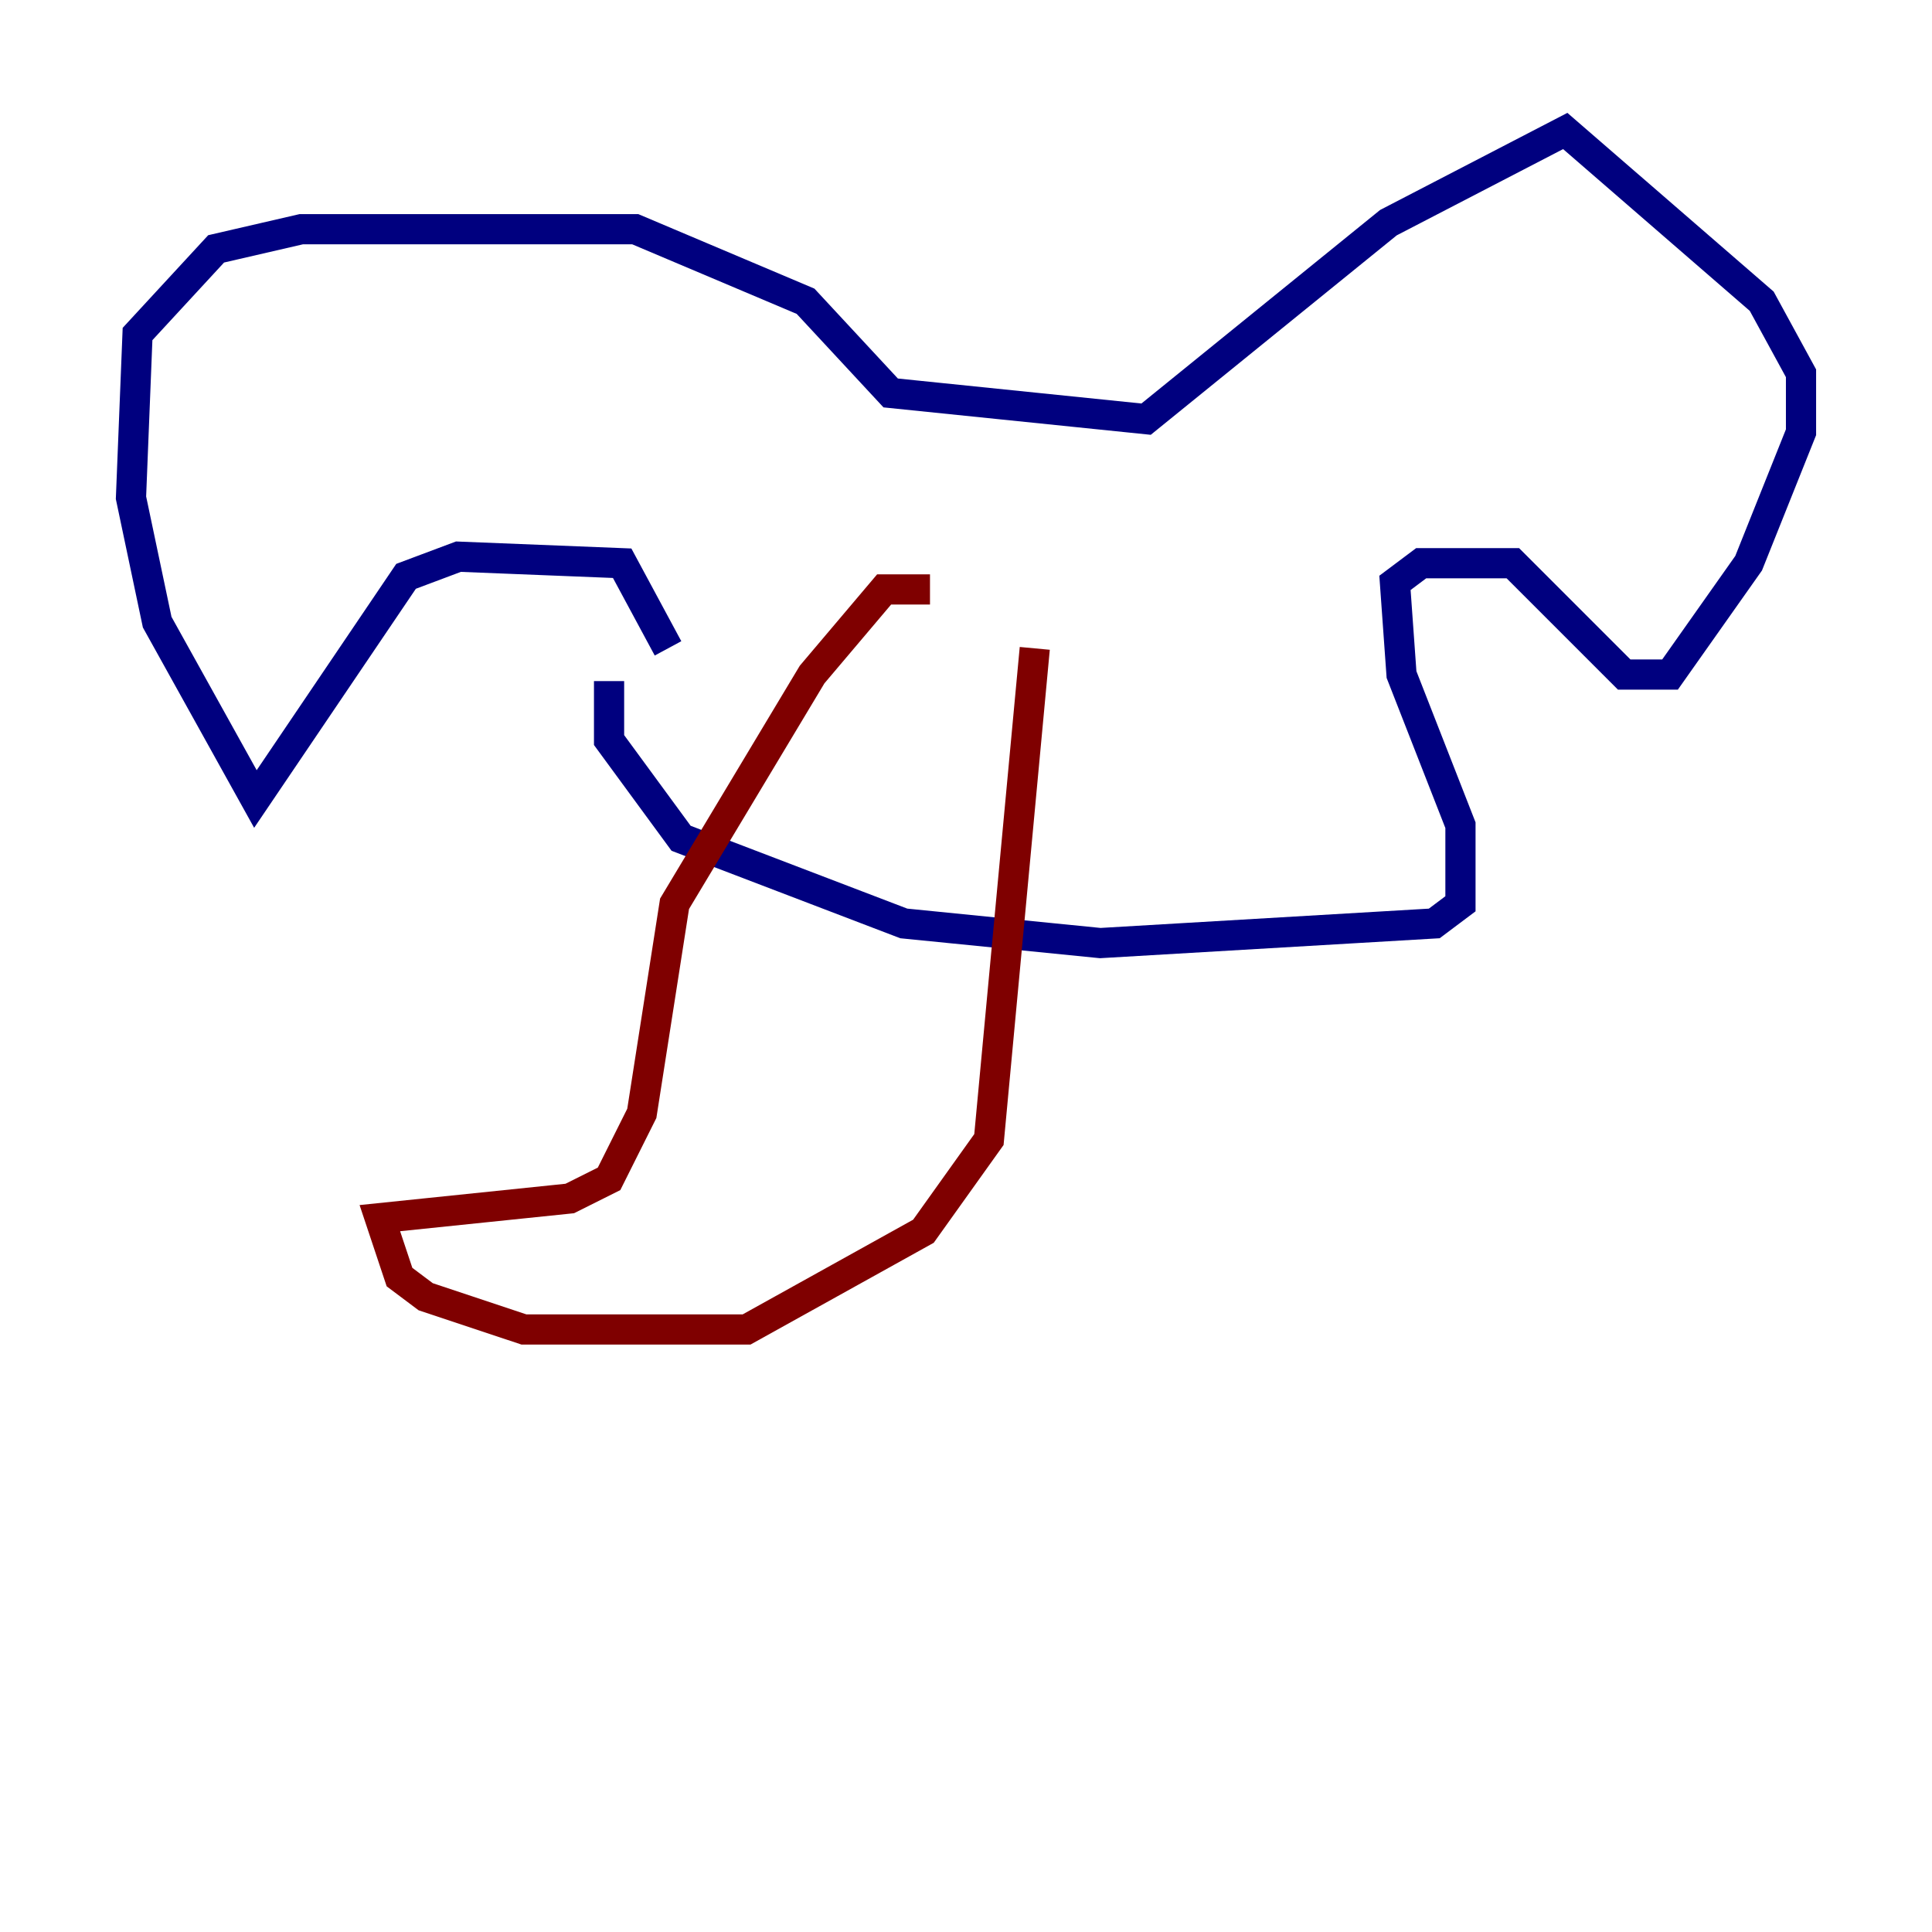 <?xml version="1.0" encoding="utf-8" ?>
<svg baseProfile="tiny" height="128" version="1.2" viewBox="0,0,128,128" width="128" xmlns="http://www.w3.org/2000/svg" xmlns:ev="http://www.w3.org/2001/xml-events" xmlns:xlink="http://www.w3.org/1999/xlink"><defs /><polyline fill="none" points="44.258,42.956 41.22,37.315 30.373,36.881 26.902,38.183 16.922,52.936 10.414,41.22 8.678,32.976 9.112,22.129 14.319,16.488 19.959,15.186 42.088,15.186 53.37,19.959 59.01,26.034 75.932,27.77 91.986,14.752 103.702,8.678 116.719,19.959 119.322,24.732 119.322,28.637 115.851,37.315 110.644,44.691 107.607,44.691 100.231,37.315 94.156,37.315 92.42,38.617 92.854,44.691 96.759,54.671 96.759,59.878 95.024,61.18 72.895,62.481 59.878,61.18 45.125,55.539 40.352,49.031 40.352,45.125" stroke="#00007f" stroke-width="2" /><polyline fill="none" points="61.614,39.051 58.576,39.051 53.803,44.691 44.691,59.878 42.522,73.763 40.352,78.102 37.749,79.403 25.166,80.705 26.468,84.61 28.203,85.912 34.712,88.081 49.464,88.081 61.18,81.573 65.519,75.498 68.556,42.956" stroke="#7f0000" stroke-width="2" /></svg>